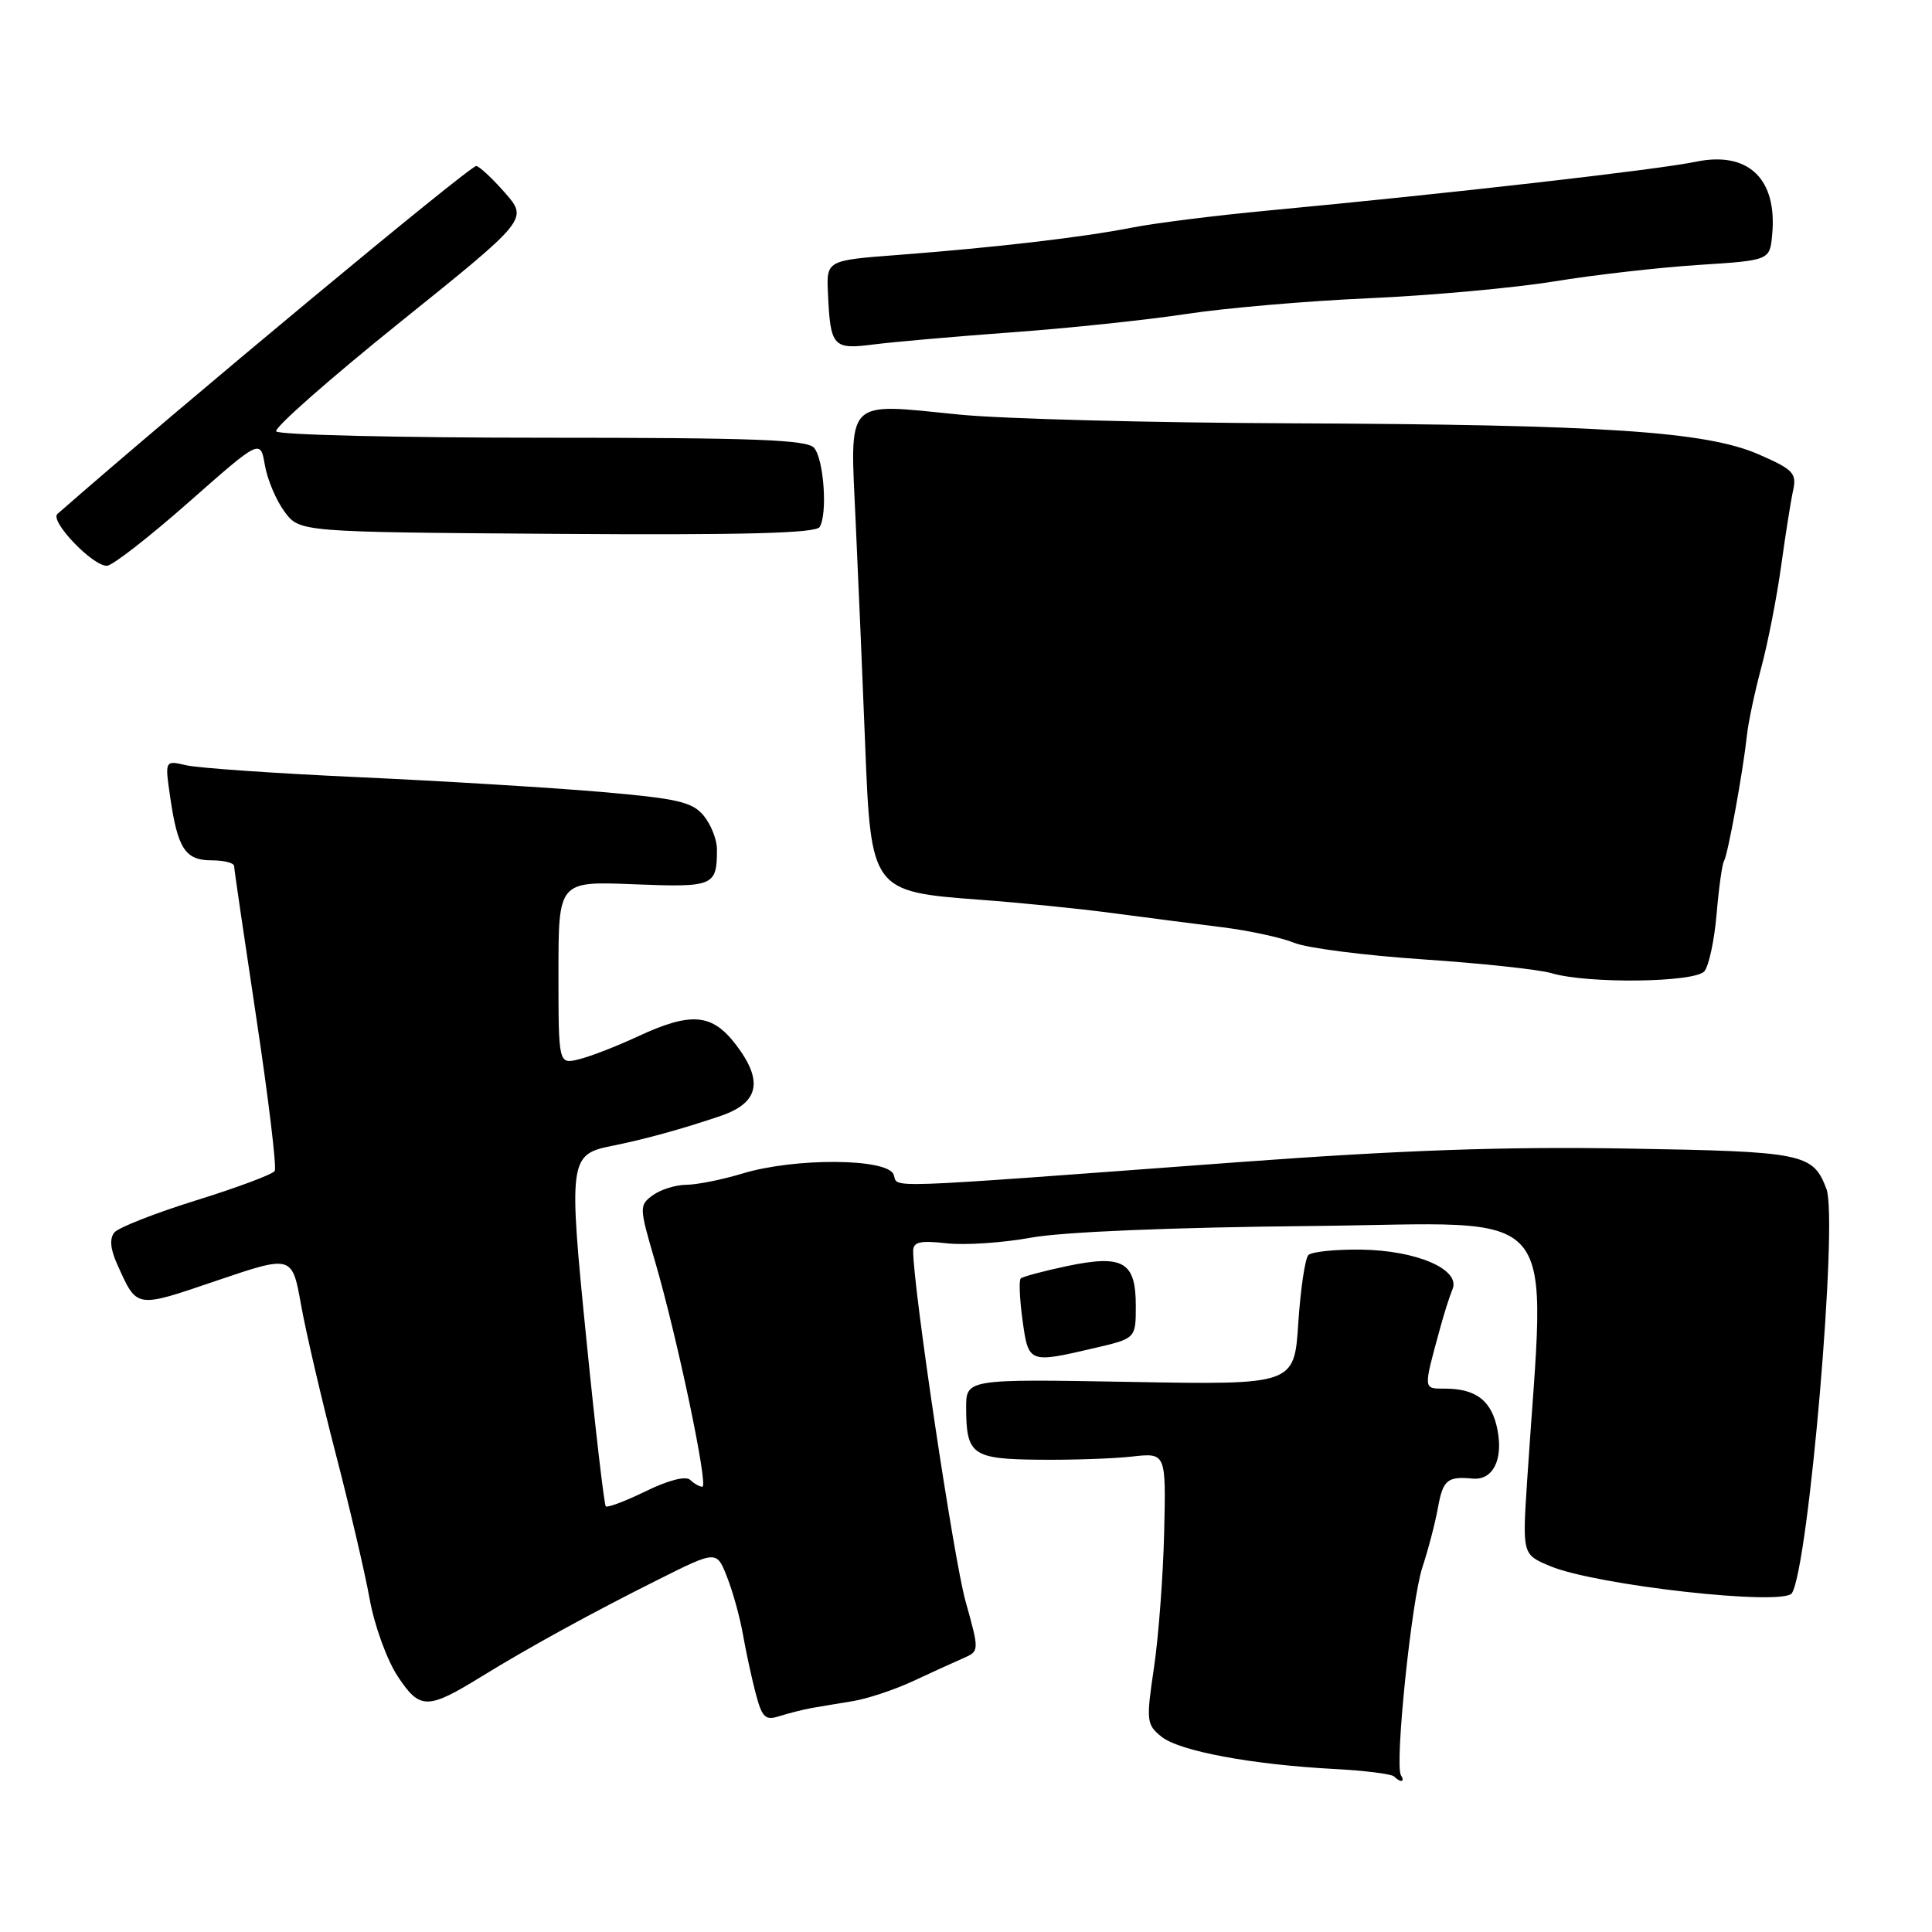 <?xml version="1.0" encoding="UTF-8" standalone="no"?>
<!DOCTYPE svg PUBLIC "-//W3C//DTD SVG 1.1//EN" "http://www.w3.org/Graphics/SVG/1.1/DTD/svg11.dtd" >
<svg xmlns="http://www.w3.org/2000/svg" xmlns:xlink="http://www.w3.org/1999/xlink" version="1.1" viewBox="0 0 256 256">
 <g >
 <path fill="currentColor"
d=" M 185.63 235.22 C 184.78 233.84 187.04 211.96 188.48 207.65 C 189.24 205.37 190.17 201.81 190.54 199.75 C 191.20 196.10 191.79 195.61 195.10 195.92 C 197.78 196.18 199.18 193.50 198.44 189.55 C 197.71 185.64 195.64 184.00 191.45 184.00 C 188.56 184.00 188.57 184.22 190.82 176.00 C 191.34 174.07 192.08 171.74 192.47 170.82 C 193.55 168.20 187.71 165.68 180.33 165.58 C 176.94 165.54 173.81 165.86 173.37 166.30 C 172.93 166.74 172.33 170.79 172.03 175.30 C 171.50 183.50 171.50 183.50 149.75 183.11 C 128.00 182.72 128.00 182.72 128.02 186.61 C 128.04 192.77 128.84 193.34 137.67 193.42 C 141.97 193.47 147.53 193.28 150.00 193.00 C 154.50 192.50 154.50 192.50 154.26 203.00 C 154.12 208.78 153.52 216.86 152.91 220.96 C 151.86 228.03 151.91 228.51 153.90 230.12 C 156.26 232.03 165.86 233.82 176.81 234.40 C 180.83 234.61 184.39 235.06 184.72 235.39 C 185.60 236.26 186.21 236.14 185.63 235.22 Z  M 107.50 226.33 C 108.60 226.14 111.08 225.72 113.00 225.41 C 114.92 225.10 118.53 223.90 121.00 222.75 C 123.47 221.60 126.46 220.23 127.64 219.72 C 129.78 218.78 129.78 218.78 127.93 212.14 C 126.37 206.56 121.00 170.64 121.00 165.77 C 121.00 164.56 121.91 164.35 125.40 164.74 C 127.83 165.02 132.89 164.68 136.65 163.99 C 140.84 163.23 155.29 162.63 173.90 162.45 C 207.67 162.11 204.80 158.71 202.35 196.24 C 201.72 205.98 201.72 205.98 205.41 207.52 C 211.50 210.07 236.36 212.84 237.44 211.10 C 239.67 207.49 243.58 161.65 242.01 157.53 C 240.22 152.83 239.03 152.58 215.63 152.19 C 199.39 151.91 185.64 152.40 164.00 154.00 C 115.42 157.60 119.12 157.46 118.41 155.63 C 117.58 153.47 105.34 153.39 98.41 155.49 C 95.71 156.31 92.35 156.98 90.94 156.99 C 89.53 157.00 87.54 157.62 86.51 158.37 C 84.68 159.71 84.69 159.93 86.79 167.12 C 89.73 177.18 93.90 197.00 93.07 197.00 C 92.70 197.00 91.97 196.59 91.45 196.09 C 90.87 195.54 88.56 196.13 85.58 197.59 C 82.87 198.91 80.48 199.81 80.27 199.60 C 80.06 199.39 78.90 189.48 77.71 177.59 C 75.31 153.70 75.41 152.96 81.11 151.83 C 85.40 150.97 90.39 149.60 95.50 147.86 C 100.57 146.13 101.19 143.25 97.53 138.45 C 94.35 134.28 91.60 134.04 84.50 137.34 C 81.75 138.62 78.26 139.98 76.75 140.35 C 74.00 141.04 74.00 141.04 74.00 128.90 C 74.00 116.77 74.00 116.77 83.98 117.17 C 94.60 117.59 95.00 117.43 95.00 112.53 C 95.00 111.26 94.21 109.26 93.25 108.09 C 91.75 106.26 89.81 105.81 79.50 104.92 C 72.90 104.36 58.50 103.48 47.50 102.98 C 36.50 102.48 26.23 101.77 24.67 101.40 C 21.84 100.74 21.84 100.74 22.55 105.62 C 23.54 112.45 24.55 114.00 28.04 114.00 C 29.67 114.00 31.01 114.34 31.02 114.75 C 31.03 115.16 32.36 124.24 33.97 134.92 C 35.58 145.61 36.68 154.71 36.40 155.16 C 36.12 155.61 31.46 157.35 26.03 159.04 C 20.60 160.73 15.71 162.65 15.16 163.30 C 14.50 164.11 14.61 165.48 15.52 167.50 C 18.19 173.43 17.86 173.38 28.69 169.70 C 38.71 166.30 38.71 166.30 39.89 172.90 C 40.54 176.53 42.60 185.35 44.45 192.50 C 46.31 199.65 48.35 208.37 48.98 211.87 C 49.61 215.39 51.28 219.98 52.71 222.14 C 55.64 226.56 56.62 226.57 63.80 222.15 C 70.12 218.26 78.47 213.68 87.23 209.30 C 94.96 205.43 94.96 205.43 96.34 208.97 C 97.11 210.91 98.04 214.30 98.43 216.50 C 98.81 218.70 99.57 222.21 100.11 224.30 C 100.98 227.61 101.39 228.01 103.30 227.39 C 104.51 227.01 106.40 226.53 107.50 226.33 Z  M 145.00 178.63 C 150.50 177.35 150.50 177.35 150.50 173.03 C 150.50 167.18 148.82 166.21 141.40 167.76 C 138.27 168.42 135.51 169.16 135.25 169.41 C 135.00 169.67 135.11 172.15 135.49 174.94 C 136.28 180.64 136.32 180.66 145.00 178.63 Z  M 225.85 128.69 C 226.44 127.96 227.17 124.55 227.46 121.10 C 227.75 117.66 228.19 114.50 228.44 114.09 C 228.95 113.27 230.96 102.22 231.48 97.41 C 231.66 95.70 232.52 91.65 233.39 88.41 C 234.26 85.16 235.44 79.12 236.01 75.00 C 236.58 70.88 237.29 66.36 237.60 64.97 C 238.09 62.71 237.61 62.20 233.04 60.21 C 226.07 57.16 212.38 56.26 171.00 56.09 C 152.57 56.02 132.85 55.50 127.17 54.94 C 111.75 53.41 112.63 52.50 113.39 69.36 C 113.75 77.14 114.31 90.33 114.64 98.69 C 115.40 118.02 115.50 118.15 129.83 119.22 C 135.15 119.61 143.10 120.41 147.50 121.00 C 151.90 121.58 158.43 122.43 162.00 122.87 C 165.57 123.32 169.85 124.25 171.50 124.93 C 173.15 125.62 180.82 126.60 188.53 127.12 C 196.25 127.64 203.90 128.46 205.53 128.94 C 210.36 130.38 224.59 130.20 225.85 128.69 Z  M 25.00 66.55 C 34.50 58.17 34.50 58.17 35.10 61.65 C 35.43 63.56 36.61 66.34 37.71 67.81 C 39.71 70.50 39.71 70.50 73.81 70.74 C 98.57 70.91 108.09 70.66 108.61 69.83 C 109.67 68.11 109.17 60.90 107.88 59.35 C 106.97 58.26 100.00 58.00 71.94 58.00 C 52.79 58.00 36.88 57.62 36.60 57.16 C 36.31 56.69 43.70 50.18 53.03 42.68 C 69.98 29.05 69.98 29.05 66.89 25.52 C 65.19 23.59 63.48 22.00 63.10 22.00 C 62.21 22.00 23.90 53.83 7.61 68.10 C 6.55 69.03 12.27 75.01 14.17 74.97 C 14.90 74.95 19.77 71.16 25.00 66.55 Z  M 134.14 44.03 C 141.64 43.49 151.99 42.39 157.14 41.61 C 162.29 40.82 173.19 39.88 181.36 39.52 C 189.53 39.16 200.55 38.16 205.86 37.30 C 211.16 36.43 219.78 35.45 225.00 35.11 C 234.50 34.50 234.50 34.50 234.82 31.13 C 235.53 23.70 231.67 19.99 224.71 21.43 C 219.64 22.49 192.05 25.64 168.00 27.90 C 161.12 28.55 153.03 29.56 150.00 30.16 C 143.42 31.45 131.96 32.79 119.00 33.78 C 109.50 34.50 109.50 34.50 109.71 38.91 C 110.03 45.96 110.38 46.34 115.77 45.64 C 118.37 45.31 126.64 44.58 134.14 44.03 Z "/>
</g>
</svg>